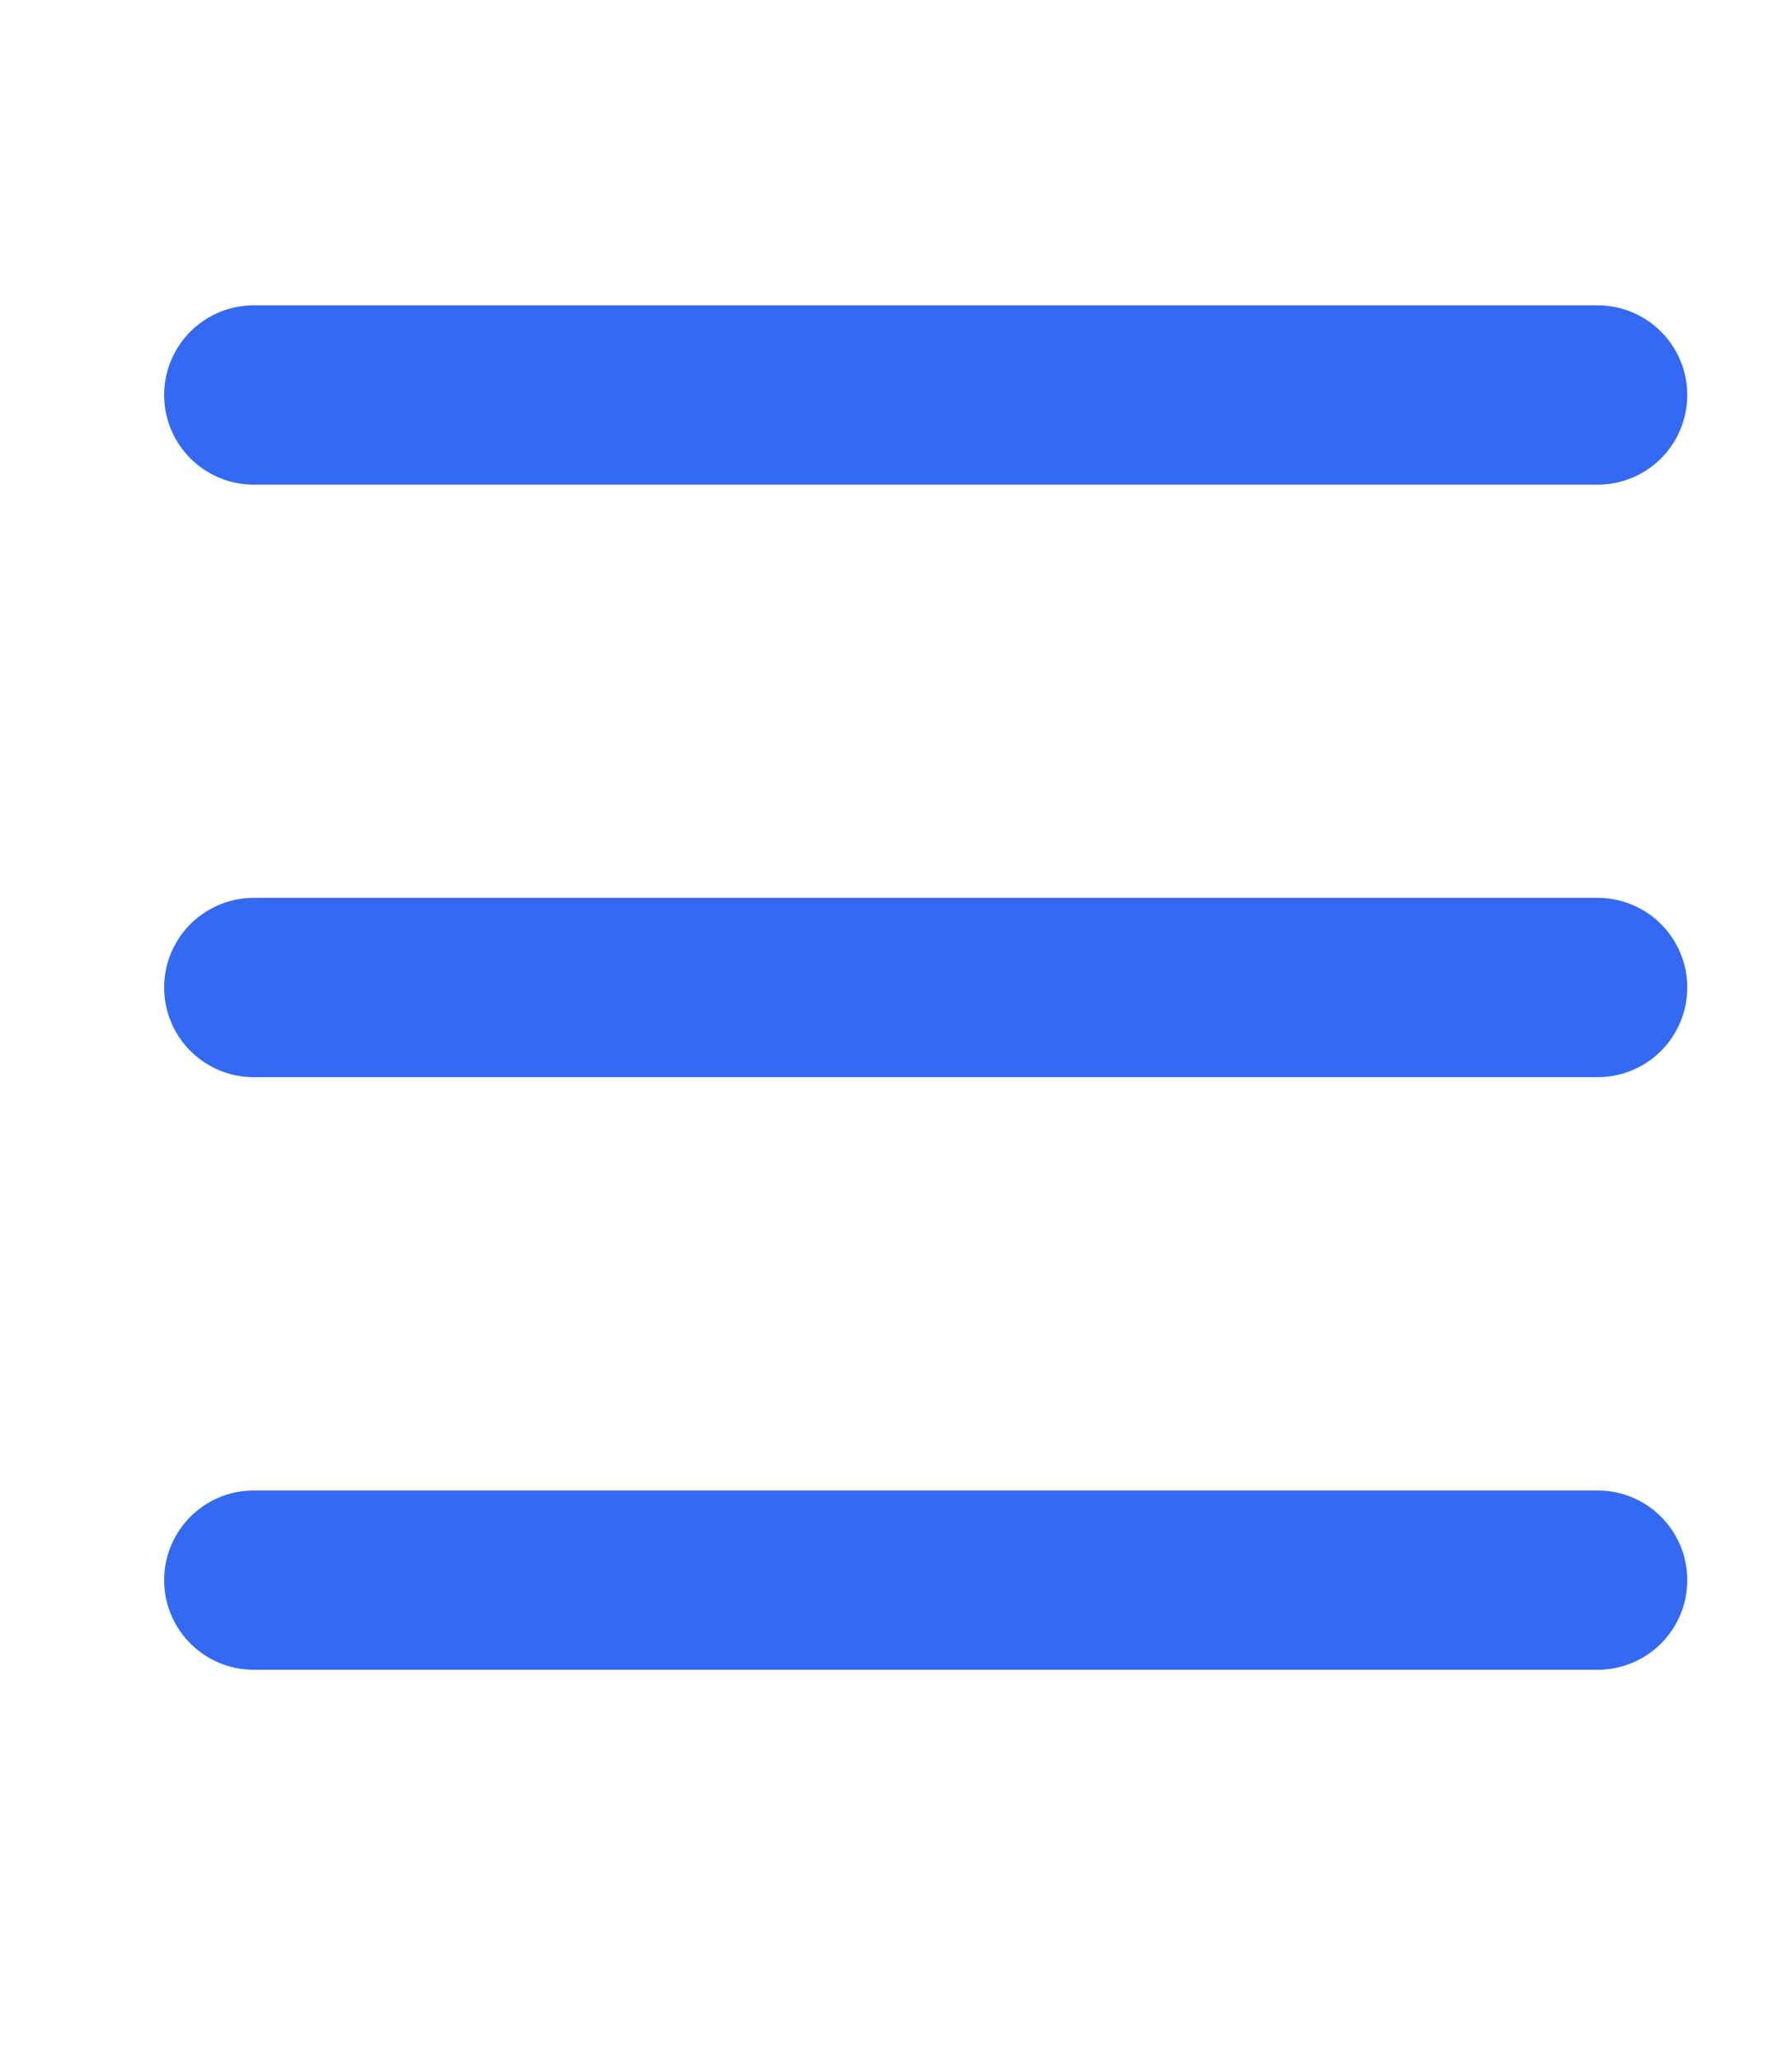 <svg width="20" height="23" viewBox="0 0 20 23" fill="none" xmlns="http://www.w3.org/2000/svg">
<path d="M17.831 11.015H2.832" stroke="#3369F3" stroke-width="2" stroke-linecap="round" stroke-linejoin="round"/>
<path d="M17.831 4.406H2.832" stroke="#3369F3" stroke-width="2" stroke-linecap="round" stroke-linejoin="round"/>
<path d="M17.831 17.625H2.832" stroke="#3369F3" stroke-width="2" stroke-linecap="round" stroke-linejoin="round"/>
</svg>
